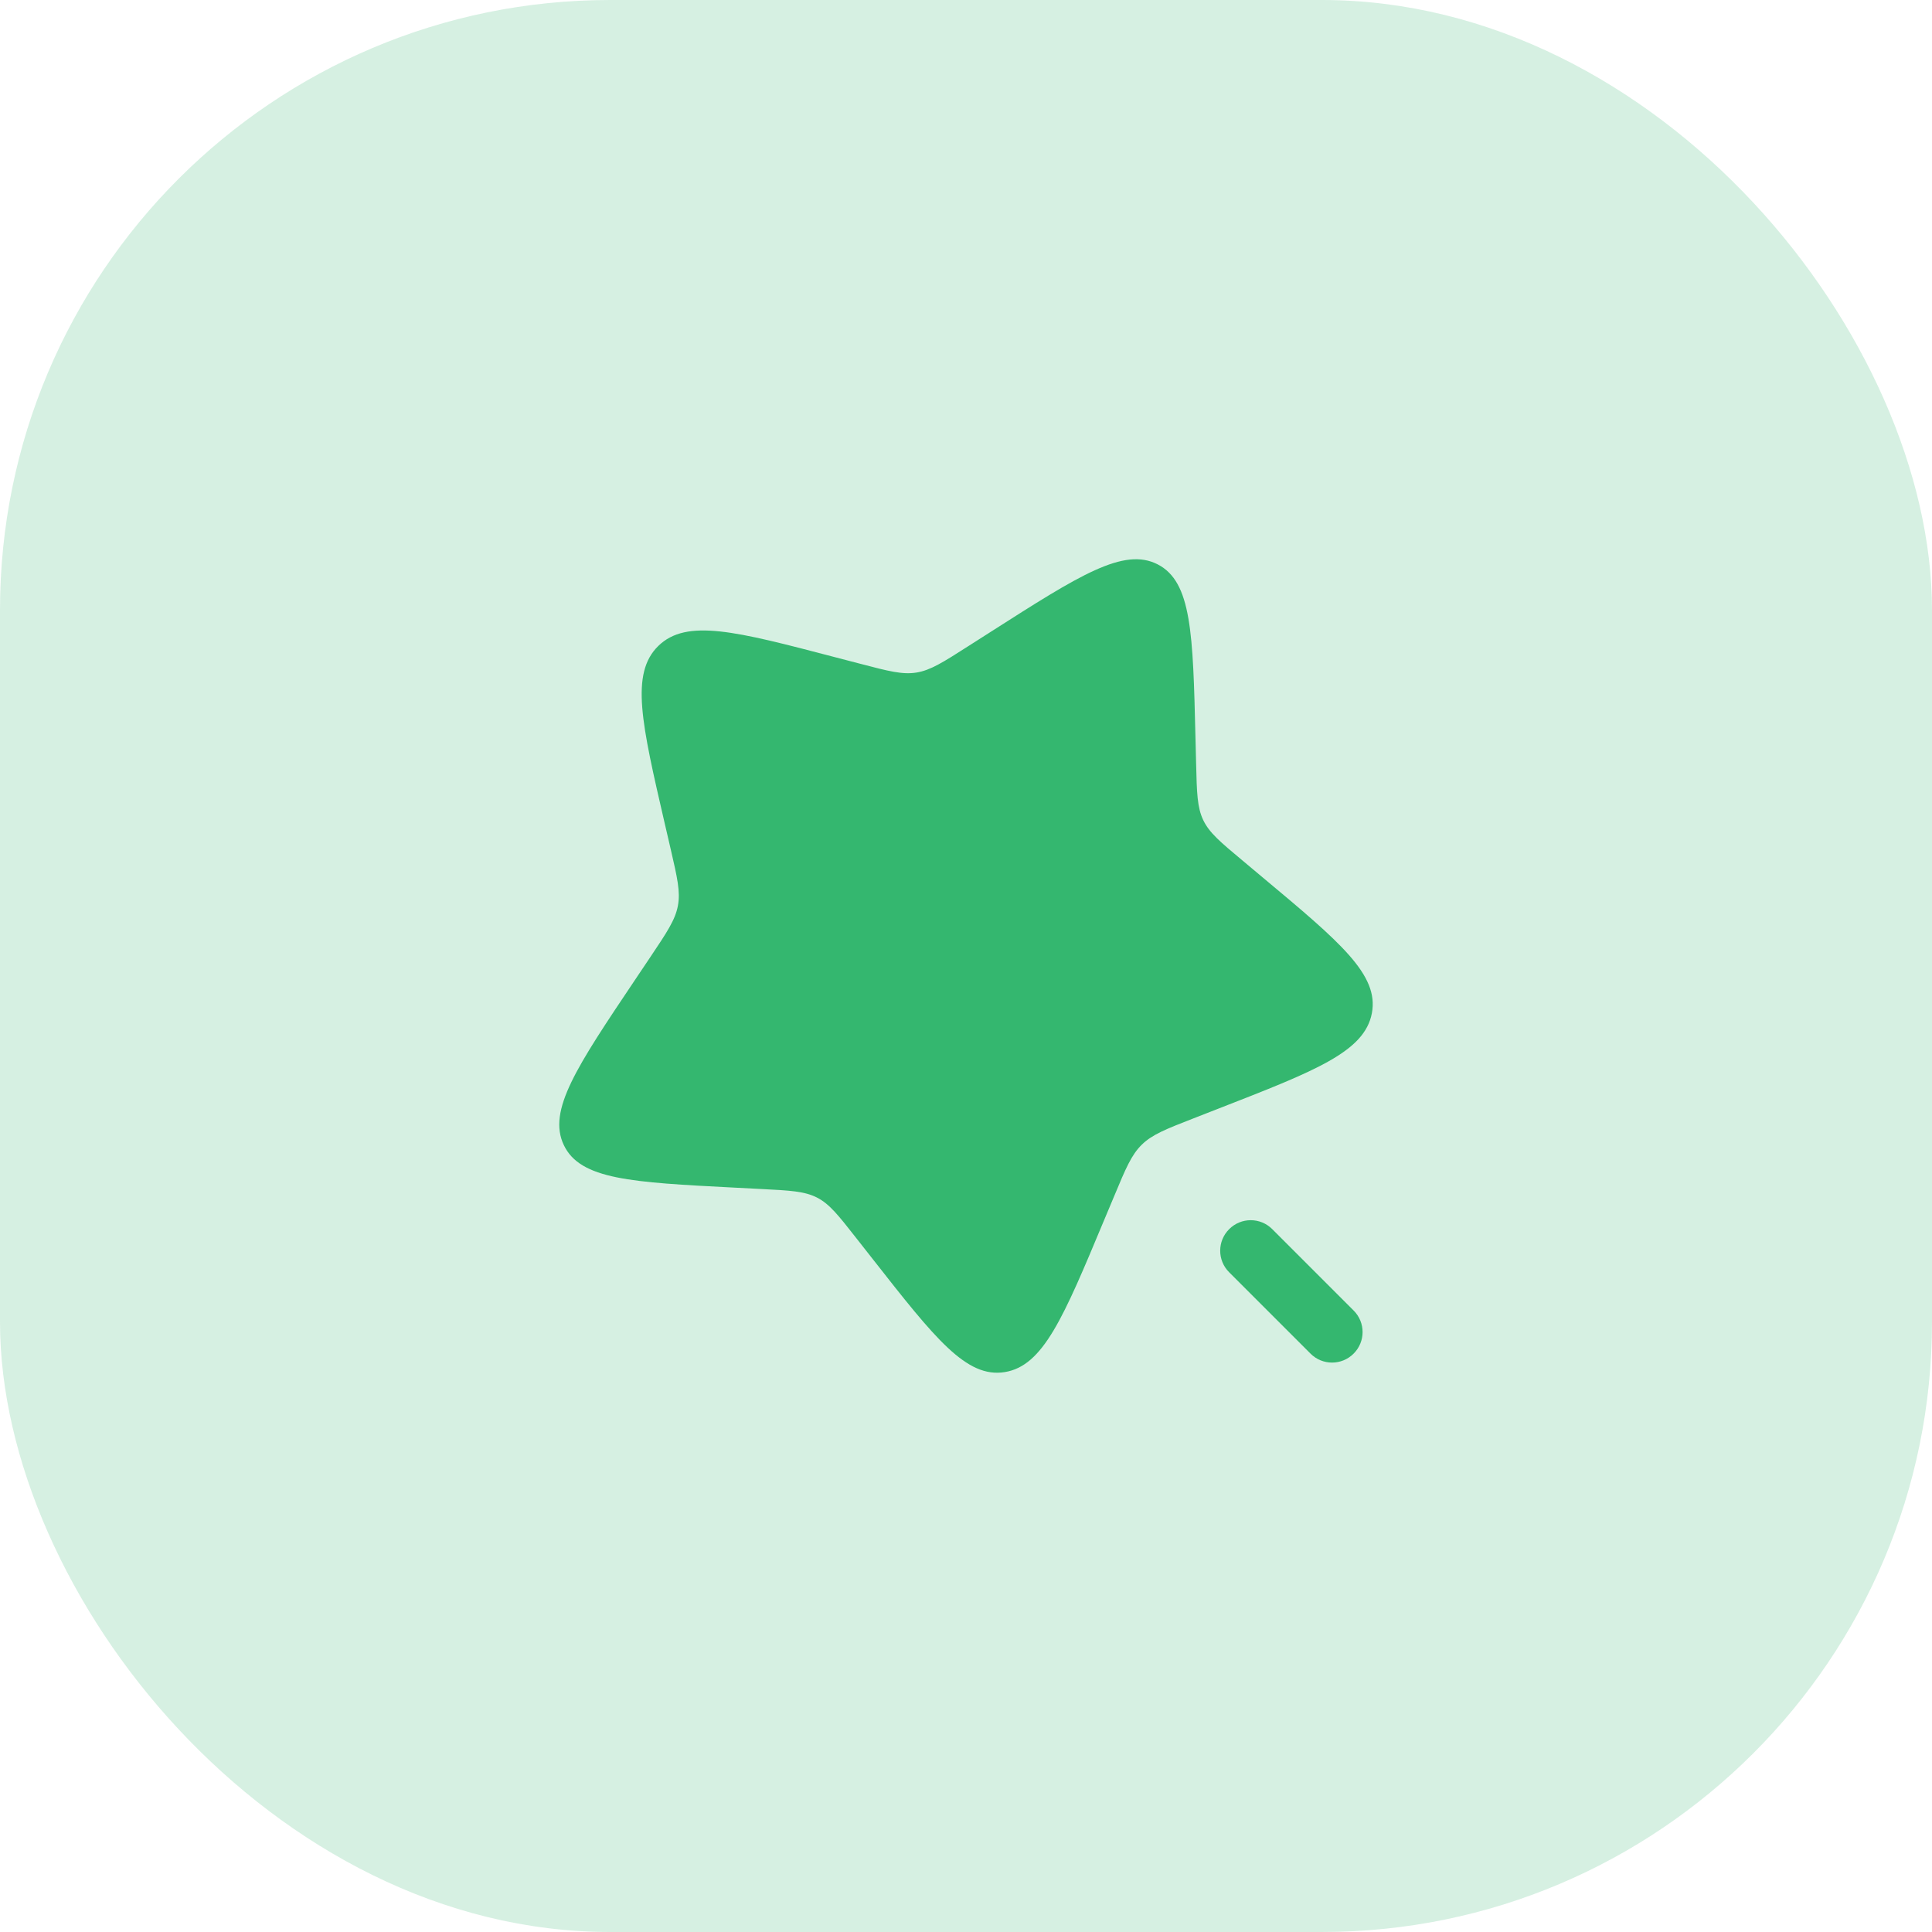 <svg width="38" height="38" viewBox="0 0 38 38" fill="none" xmlns="http://www.w3.org/2000/svg">
<g filter="url(#filter0_b_5823_7713)">
<rect width="38" height="38" rx="12" fill="#34B76F" fill-opacity="0.2"/>
</g>
<path d="M22.771 11.101C22.103 10.757 21.233 11.312 19.495 12.422L19.045 12.709C18.551 13.025 18.304 13.183 18.027 13.228C17.75 13.273 17.474 13.201 16.922 13.056L16.419 12.925C14.476 12.416 13.505 12.161 12.948 12.705C12.392 13.249 12.62 14.231 13.074 16.195L13.192 16.703C13.321 17.261 13.386 17.54 13.333 17.817C13.281 18.094 13.117 18.338 12.79 18.826L12.492 19.27C11.341 20.985 10.765 21.843 11.09 22.523C11.414 23.203 12.424 23.255 14.444 23.359L14.966 23.386C15.54 23.415 15.827 23.43 16.072 23.556C16.317 23.682 16.491 23.905 16.841 24.351L17.16 24.757C18.391 26.326 19.007 27.111 19.764 26.987C20.52 26.864 20.917 25.914 21.71 24.014L21.916 23.523C22.141 22.983 22.254 22.713 22.458 22.514C22.662 22.314 22.933 22.208 23.477 21.996L23.971 21.803C25.884 21.058 26.84 20.685 26.983 19.928C27.126 19.172 26.362 18.533 24.832 17.255L24.437 16.924C24.002 16.561 23.785 16.379 23.666 16.13C23.547 15.881 23.54 15.593 23.526 15.016L23.513 14.491C23.464 12.46 23.439 11.445 22.771 11.101Z" fill="#34B76F"/>
<path d="M25.024 24.176C24.79 23.941 24.41 23.941 24.176 24.176C23.941 24.41 23.941 24.79 24.176 25.024L25.776 26.624C26.01 26.859 26.39 26.859 26.624 26.624C26.859 26.39 26.859 26.01 26.624 25.776L25.024 24.176Z" fill="#34B76F"/>
<defs>
<filter id="filter0_b_5823_7713" x="-10.161" y="-10.161" width="58.322" height="58.322" filterUnits="userSpaceOnUse" color-interpolation-filters="sRGB">
<feFlood flood-opacity="0" result="BackgroundImageFix"/>
<feGaussianBlur in="BackgroundImageFix" stdDeviation="5.08"/>
<feComposite in2="SourceAlpha" operator="in" result="effect1_backgroundBlur_5823_7713"/>
<feBlend mode="normal" in="SourceGraphic" in2="effect1_backgroundBlur_5823_7713" result="shape"/>
</filter>
</defs>
</svg>
